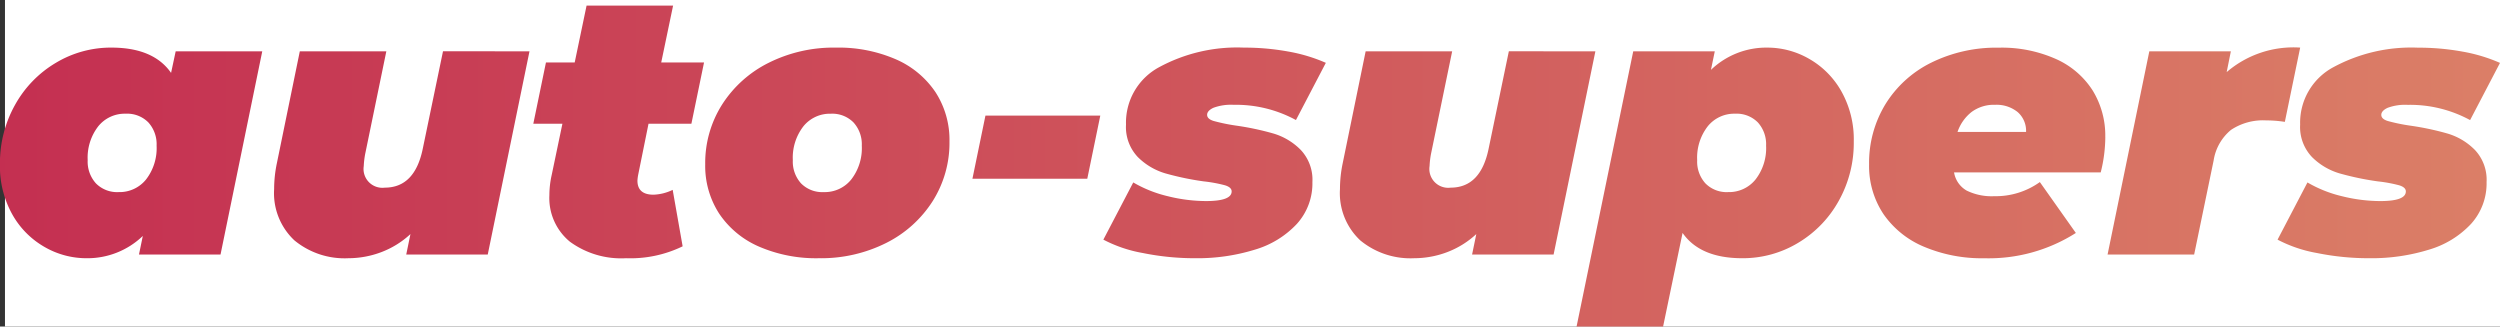 <svg xmlns="http://www.w3.org/2000/svg" xmlns:xlink="http://www.w3.org/1999/xlink" width="217.432" height="28.402" viewBox="0 0 217.432 28.402"><rect x="0" y="0" width="217.432" height="28.402" fill="#333333" stroke="none"/><defs><clipPath id="a"><rect width="217.432" height="28.402" fill="none"/></clipPath><linearGradient id="b" y1="0.5" x2="1" y2="0.5" gradientUnits="objectBoundingBox"><stop offset="0" stop-color="#c42f51"/><stop offset="1" stop-color="#db7f67"/></linearGradient></defs><g clip-path="url(#a)"><rect width="217" height="28.4" transform="translate(0.432)" fill="#fff"/><path d="M-84.623-18.136-88.252-.465h-7.092l.333-1.615A6.95,6.95,0,0,1-99.94-.142a7.266,7.266,0,0,1-3.6-.969,7.45,7.45,0,0,1-2.814-2.827,8.542,8.542,0,0,1-1.082-4.377,10.317,10.317,0,0,1,1.315-5.169,9.729,9.729,0,0,1,3.546-3.651,9.291,9.291,0,0,1,4.828-1.325q3.663,0,5.194,2.2l.4-1.874ZM-99.806-8.671a2.823,2.823,0,0,0,.716,2.019,2.591,2.591,0,0,0,1.981.759,2.953,2.953,0,0,0,2.381-1.1,4.445,4.445,0,0,0,.916-2.94,2.823,2.823,0,0,0-.716-2.019,2.591,2.591,0,0,0-1.981-.759,2.953,2.953,0,0,0-2.381,1.1A4.445,4.445,0,0,0-99.806-8.671Zm38.425-9.466L-65.011-.465H-72.1l.366-1.777A7.769,7.769,0,0,1-74.3-.659a8.108,8.108,0,0,1-2.83.517,6.856,6.856,0,0,1-4.695-1.551,5.618,5.618,0,0,1-1.765-4.458,11.021,11.021,0,0,1,.233-2.229l2-9.756h7.525l-1.831,8.884a7.531,7.531,0,0,0-.133,1.1A1.638,1.638,0,0,0-73.968-6.28q2.6,0,3.3-3.36l1.765-8.5Zm9.456,10.725a3.852,3.852,0,0,0-.067.517q0,1.228,1.4,1.228a4.128,4.128,0,0,0,1.665-.42l.866,4.91A10.388,10.388,0,0,1-52.99-.142,7.556,7.556,0,0,1-57.868-1.58,4.914,4.914,0,0,1-59.65-5.634a8.085,8.085,0,0,1,.2-1.745l.932-4.458h-2.531l1.1-5.33h2.5l1.032-4.943h7.525l-1.032,4.943H-46.2l-1.1,5.33h-3.729ZM-36.209-.142A12.494,12.494,0,0,1-41.436-1.16a7.972,7.972,0,0,1-3.446-2.859,7.62,7.62,0,0,1-1.215-4.3A9.477,9.477,0,0,1-44.633-13.5a10.185,10.185,0,0,1,4.046-3.634,12.612,12.612,0,0,1,5.844-1.325,12.494,12.494,0,0,1,5.228,1.018,7.972,7.972,0,0,1,3.446,2.859,7.62,7.62,0,0,1,1.215,4.3A9.477,9.477,0,0,1-26.319-5.1a10.185,10.185,0,0,1-4.046,3.634A12.612,12.612,0,0,1-36.209-.142Zm.433-5.75a2.953,2.953,0,0,0,2.381-1.1,4.445,4.445,0,0,0,.916-2.94A2.823,2.823,0,0,0-33.2-11.95a2.591,2.591,0,0,0-1.981-.759,2.953,2.953,0,0,0-2.381,1.1,4.445,4.445,0,0,0-.916,2.94,2.823,2.823,0,0,0,.716,2.019A2.591,2.591,0,0,0-35.776-5.893Zm14.051-6.655h9.989l-1.132,5.492h-9.989ZM-3.477-.142A22.578,22.578,0,0,1-8.039-.595a11.734,11.734,0,0,1-3.43-1.163l2.6-4.975a10.905,10.905,0,0,0,3.013,1.2,13.914,13.914,0,0,0,3.313.42q2.231,0,2.231-.84,0-.355-.583-.533a12.3,12.3,0,0,0-1.848-.339,24.678,24.678,0,0,1-3.33-.695,5.653,5.653,0,0,1-2.4-1.421A3.79,3.79,0,0,1-9.5-11.772a5.468,5.468,0,0,1,2.864-4.975A14.251,14.251,0,0,1,.751-18.459,21.268,21.268,0,0,1,4.6-18.12a14.2,14.2,0,0,1,3.28.985L5.28-12.16A10.914,10.914,0,0,0-.148-13.484a4.369,4.369,0,0,0-1.748.258q-.549.258-.549.614t.566.533a16.1,16.1,0,0,0,1.931.4,24.16,24.16,0,0,1,3.28.695A5.541,5.541,0,0,1,5.7-9.559,3.781,3.781,0,0,1,6.712-6.765,5.249,5.249,0,0,1,5.363-3.13,8.136,8.136,0,0,1,1.7-.885,16.889,16.889,0,0,1-3.477-.142Zm34.8-17.994L27.689-.465H20.6l.366-1.777A7.77,7.77,0,0,1,18.4-.659a8.108,8.108,0,0,1-2.83.517,6.856,6.856,0,0,1-4.695-1.551A5.618,5.618,0,0,1,9.109-6.151,11.02,11.02,0,0,1,9.342-8.38l2-9.756h7.525L17.034-9.252a7.533,7.533,0,0,0-.133,1.1A1.638,1.638,0,0,0,18.732-6.28q2.6,0,3.3-3.36l1.765-8.5ZM46.3-18.459a7.266,7.266,0,0,1,3.6.969,7.45,7.45,0,0,1,2.814,2.827,8.542,8.542,0,0,1,1.082,4.377,10.317,10.317,0,0,1-1.315,5.169,9.729,9.729,0,0,1-3.546,3.651A9.291,9.291,0,0,1,44.1-.142q-3.663,0-5.194-2.2L37.212,5.8H29.687l4.928-23.938h7.092l-.333,1.615A6.95,6.95,0,0,1,46.3-18.459ZM42.873-5.893a2.953,2.953,0,0,0,2.381-1.1,4.445,4.445,0,0,0,.916-2.94,2.823,2.823,0,0,0-.716-2.019,2.591,2.591,0,0,0-1.981-.759,2.953,2.953,0,0,0-2.381,1.1,4.445,4.445,0,0,0-.916,2.94,2.823,2.823,0,0,0,.716,2.019A2.591,2.591,0,0,0,42.873-5.893Zm32.8-4.781a12.791,12.791,0,0,1-.4,3.069H62.518a2.241,2.241,0,0,0,1.1,1.583,4.943,4.943,0,0,0,2.4.485,6.585,6.585,0,0,0,3.962-1.228l3.13,4.426a14.122,14.122,0,0,1-7.958,2.2,12.934,12.934,0,0,1-5.244-1,8.046,8.046,0,0,1-3.53-2.843,7.527,7.527,0,0,1-1.249-4.329,9.786,9.786,0,0,1,1.415-5.217,9.74,9.74,0,0,1,3.979-3.618,12.789,12.789,0,0,1,5.894-1.308,11.572,11.572,0,0,1,4.961.985,7.315,7.315,0,0,1,3.2,2.746A7.5,7.5,0,0,1,75.67-10.674Zm-9.59-2.811a3.251,3.251,0,0,0-2.048.63,3.732,3.732,0,0,0-1.215,1.728h5.96a2.16,2.16,0,0,0-.733-1.728A2.91,2.91,0,0,0,66.081-13.484Zm20.145-2.843a8.893,8.893,0,0,1,6.393-2.132L91.287-12a10.628,10.628,0,0,0-1.632-.129,5.028,5.028,0,0,0-3.047.824,4.288,4.288,0,0,0-1.515,2.665L83.4-.465H75.87L79.5-18.136h7.092ZM98.646-.142a22.578,22.578,0,0,1-4.562-.452,11.734,11.734,0,0,1-3.43-1.163l2.6-4.975a10.905,10.905,0,0,0,3.013,1.2,13.914,13.914,0,0,0,3.313.42q2.231,0,2.231-.84,0-.355-.583-.533a12.3,12.3,0,0,0-1.848-.339,24.678,24.678,0,0,1-3.33-.695,5.653,5.653,0,0,1-2.4-1.421,3.79,3.79,0,0,1-1.032-2.827,5.468,5.468,0,0,1,2.864-4.975,14.251,14.251,0,0,1,7.392-1.712,21.268,21.268,0,0,1,3.846.339,14.2,14.2,0,0,1,3.28.985l-2.6,4.975a10.914,10.914,0,0,0-5.427-1.325,4.369,4.369,0,0,0-1.748.258q-.549.258-.549.614t.566.533a16.1,16.1,0,0,0,1.931.4,24.16,24.16,0,0,1,3.28.695,5.541,5.541,0,0,1,2.364,1.421,3.781,3.781,0,0,1,1.016,2.794,5.249,5.249,0,0,1-1.349,3.634,8.136,8.136,0,0,1-3.663,2.245A16.889,16.889,0,0,1,98.646-.142Z" transform="translate(107.432 22.6)" fill="url(#b)"/></g></svg>